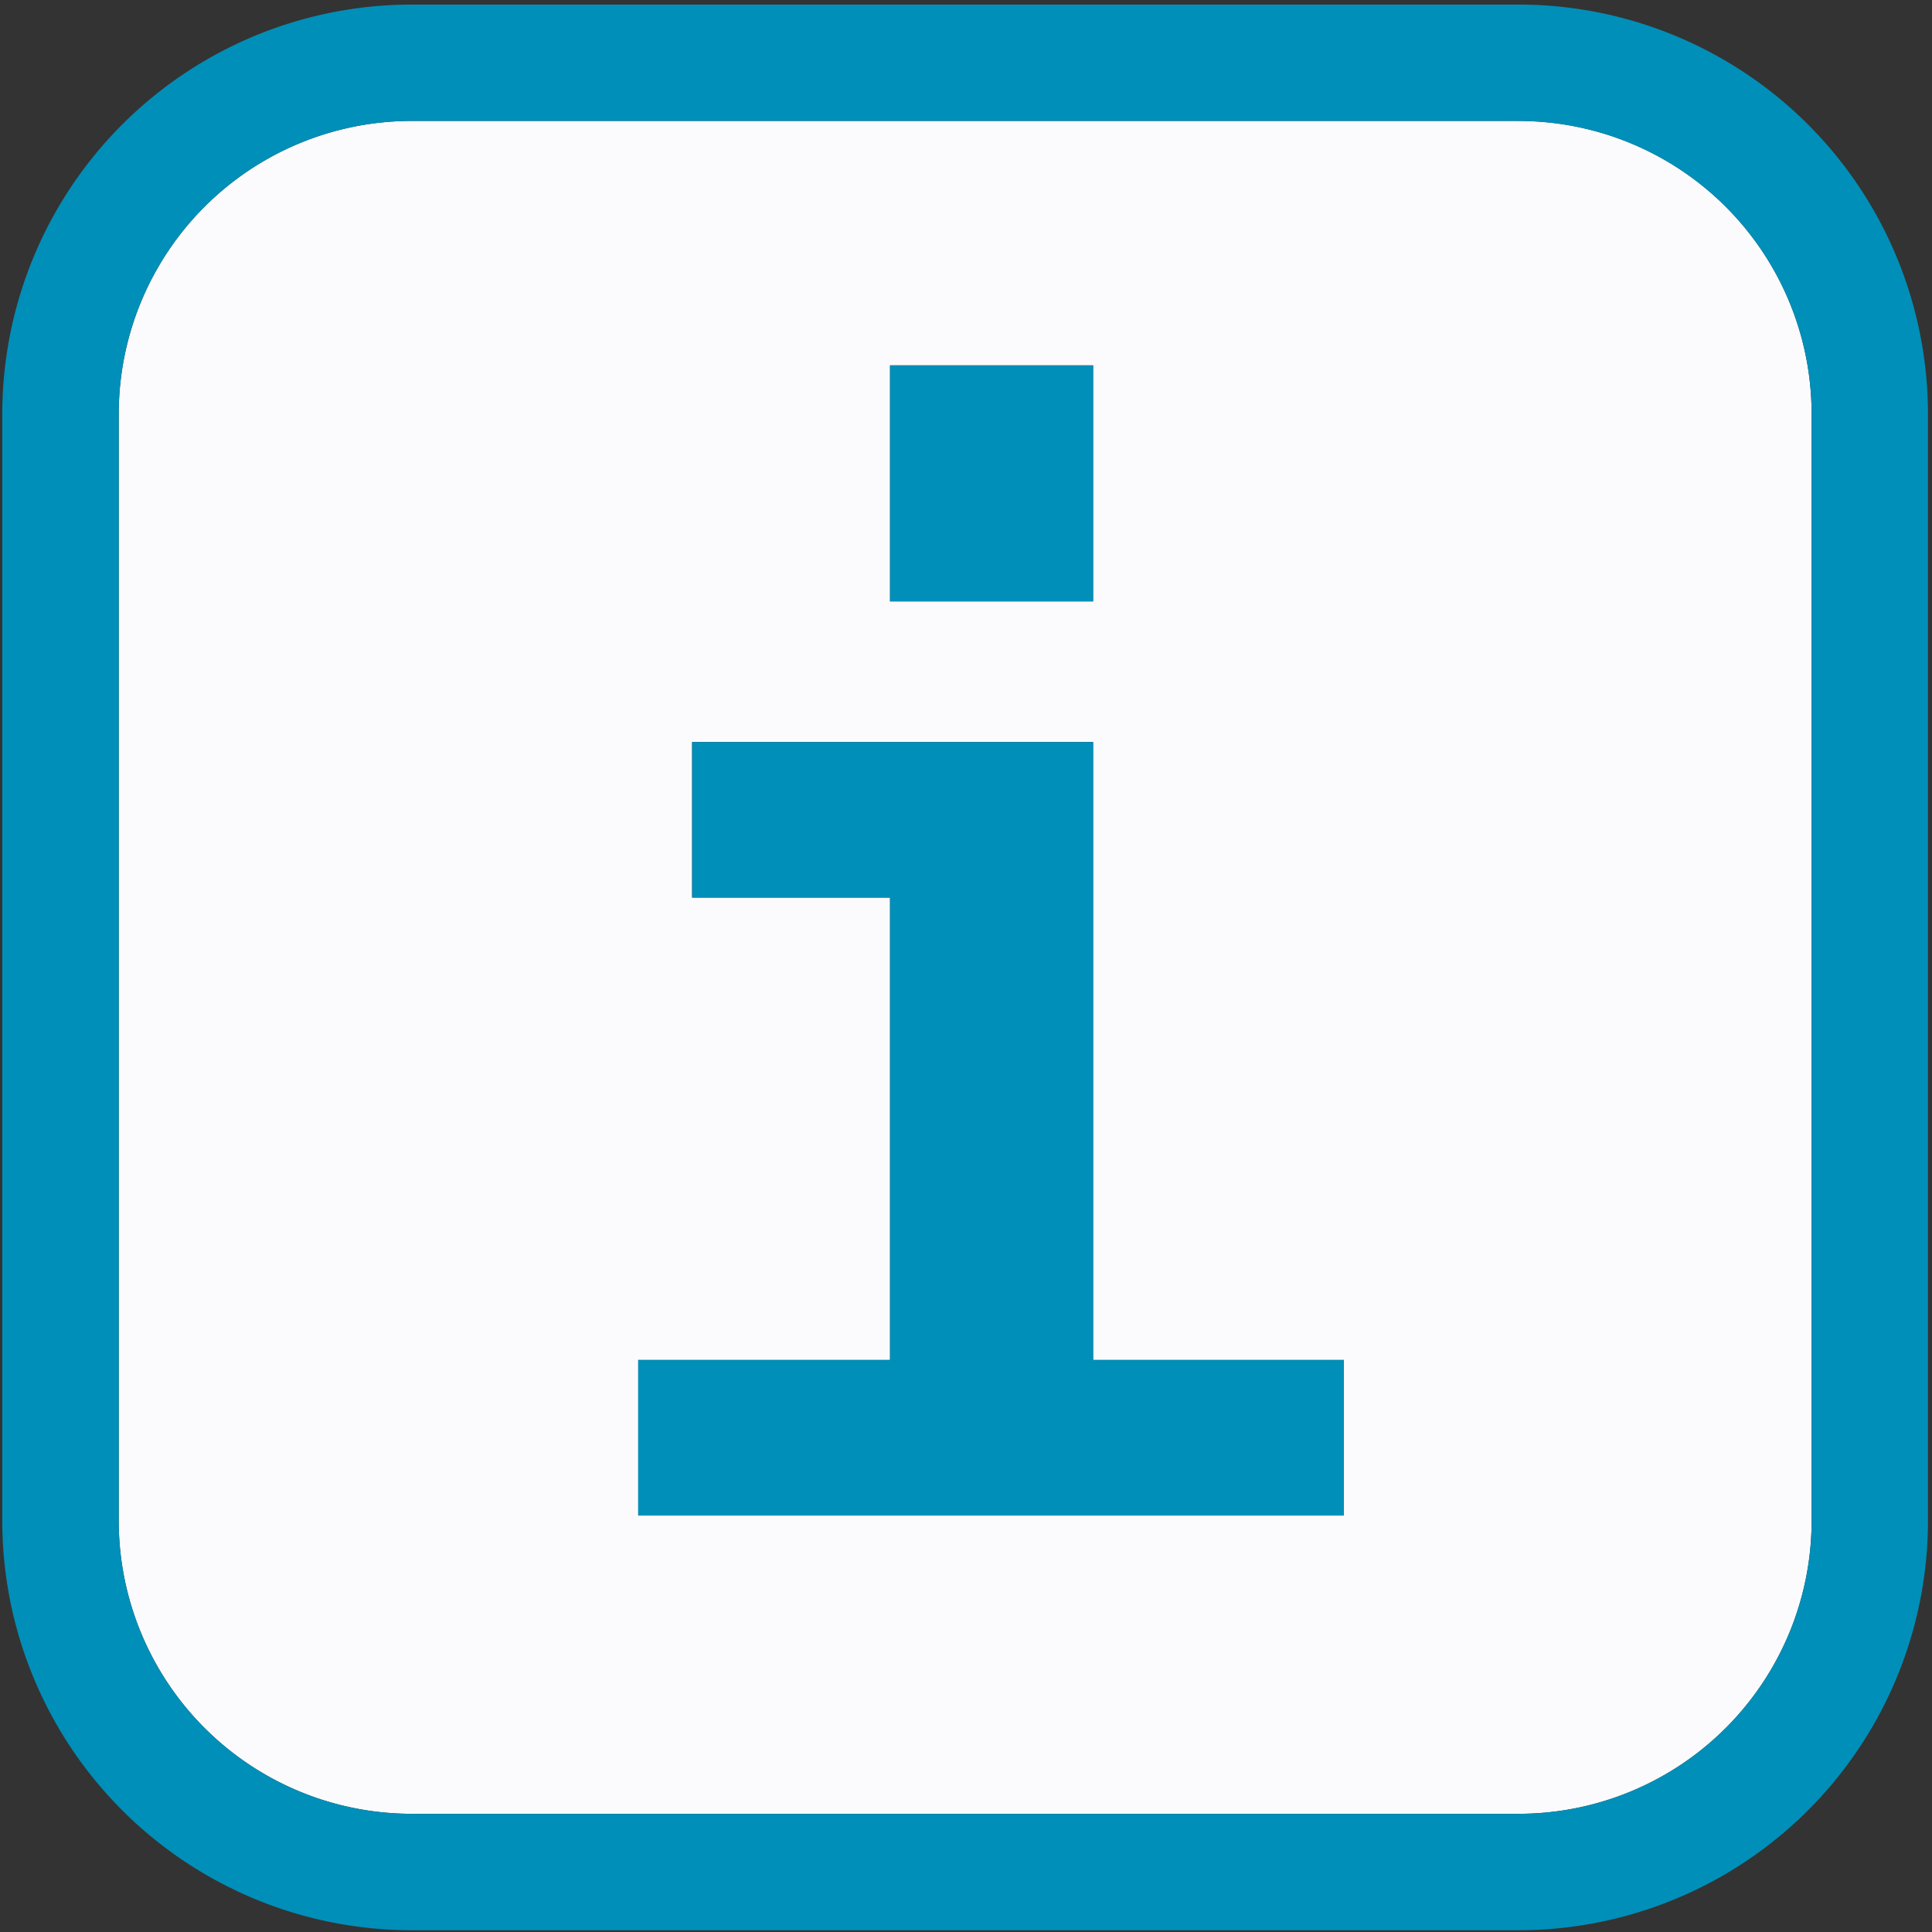<?xml version="1.0" encoding="UTF-8" standalone="no"?>
<svg
   xmlns:dc="http://purl.org/dc/elements/1.1/"
   xmlns:cc="http://creativecommons.org/ns#"
   xmlns:rdf="http://www.w3.org/1999/02/22-rdf-syntax-ns#"
   xmlns:svg="http://www.w3.org/2000/svg"
   xmlns="http://www.w3.org/2000/svg"
   xmlns:sodipodi="http://sodipodi.sourceforge.net/DTD/sodipodi-0.dtd"
   xmlns:inkscape="http://www.inkscape.org/namespaces/inkscape"
   id="visual"
   viewBox="0 0 22 22"
   version="1.1"
   sodipodi:docname="info-square.svg"
   inkscape:version="0.92.3 (2405546, 2018-03-11)">
  <rect x="0" y="0" width="22" height="22" fill="#333333" stroke="none"/>
  <sodipodi:namedview
     pagecolor="#ffffff"
     bordercolor="#666666"
     borderopacity="1"
     objecttolerance="10"
     gridtolerance="10"
     guidetolerance="10"
     inkscape:pageopacity="0"
     inkscape:pageshadow="2"
     inkscape:window-width="1920"
     inkscape:window-height="1017"
     id="namedview841"
     showgrid="false"
     inkscape:pagecheckerboard="true"
     inkscape:zoom="27.320035"
     inkscape:cx="3.1193734"
     inkscape:cy="8.7254176"
     inkscape:window-x="-8"
     inkscape:window-y="-8"
     inkscape:window-maximized="1"
     inkscape:current-layer="visual" />
  <defs
     id="defs832">
    <style
       id="style830">.cls-1{fill:#fbfbfd;}.cls-2{fill:#bb0a30;}</style>
  </defs>
  <path
     style="display:inline;fill:#fbfbfd;stroke-width:1.205"
     d="M 4.689 1.377 A 3.337 3.337 0 0 0 1.352 4.715 L 1.352 17.316 A 3.337 3.337 0 0 0 4.689 20.654 L 17.291 20.654 A 3.337 3.337 0 0 0 20.629 17.316 L 20.629 4.715 A 3.337 3.337 0 0 0 17.291 1.377 L 4.689 1.377 z M 10.135 4.16 L 12.447 4.16 L 12.447 6.848 L 10.135 6.848 L 10.135 4.16 z M 7.881 8.449 L 12.447 8.449 L 12.447 15.486 L 15.303 15.486 L 15.303 17.258 L 7.268 17.258 L 7.268 15.486 L 10.135 15.486 L 10.135 10.221 L 7.881 10.221 L 7.881 8.449 z "
     id="rect834" />
  <path
     id="path838"
     style="display:inline;fill:#008fb8;fill-opacity:1;stroke-width:1.205"
     d="M 7.882,8.45 H 12.448 v 7.036 h 2.855 v 1.771 H 7.267 v -1.771 h 2.868 v -5.265 H 7.882 Z M 10.135,4.161 h 2.313 v 2.687 h -2.313 z m 7.157,-2.783 a 3.337,3.337 0 0 1 3.337,3.337 V 17.317 a 3.337,3.337 0 0 1 -3.337,3.337 H 4.689 A 3.337,3.337 0 0 1 1.352,17.317 V 4.715 A 3.337,3.337 0 0 1 4.689,1.377 H 17.291 m 0,-1.325 H 4.689 A 4.663,4.663 0 0 0 0.026,4.715 V 17.317 A 4.663,4.663 0 0 0 4.689,21.98 H 17.291 a 4.663,4.663 0 0 0 4.663,-4.663 V 4.715 A 4.663,4.663 0 0 0 17.291,0.052 Z"
     inkscape:connector-curvature="0" />
</svg>
